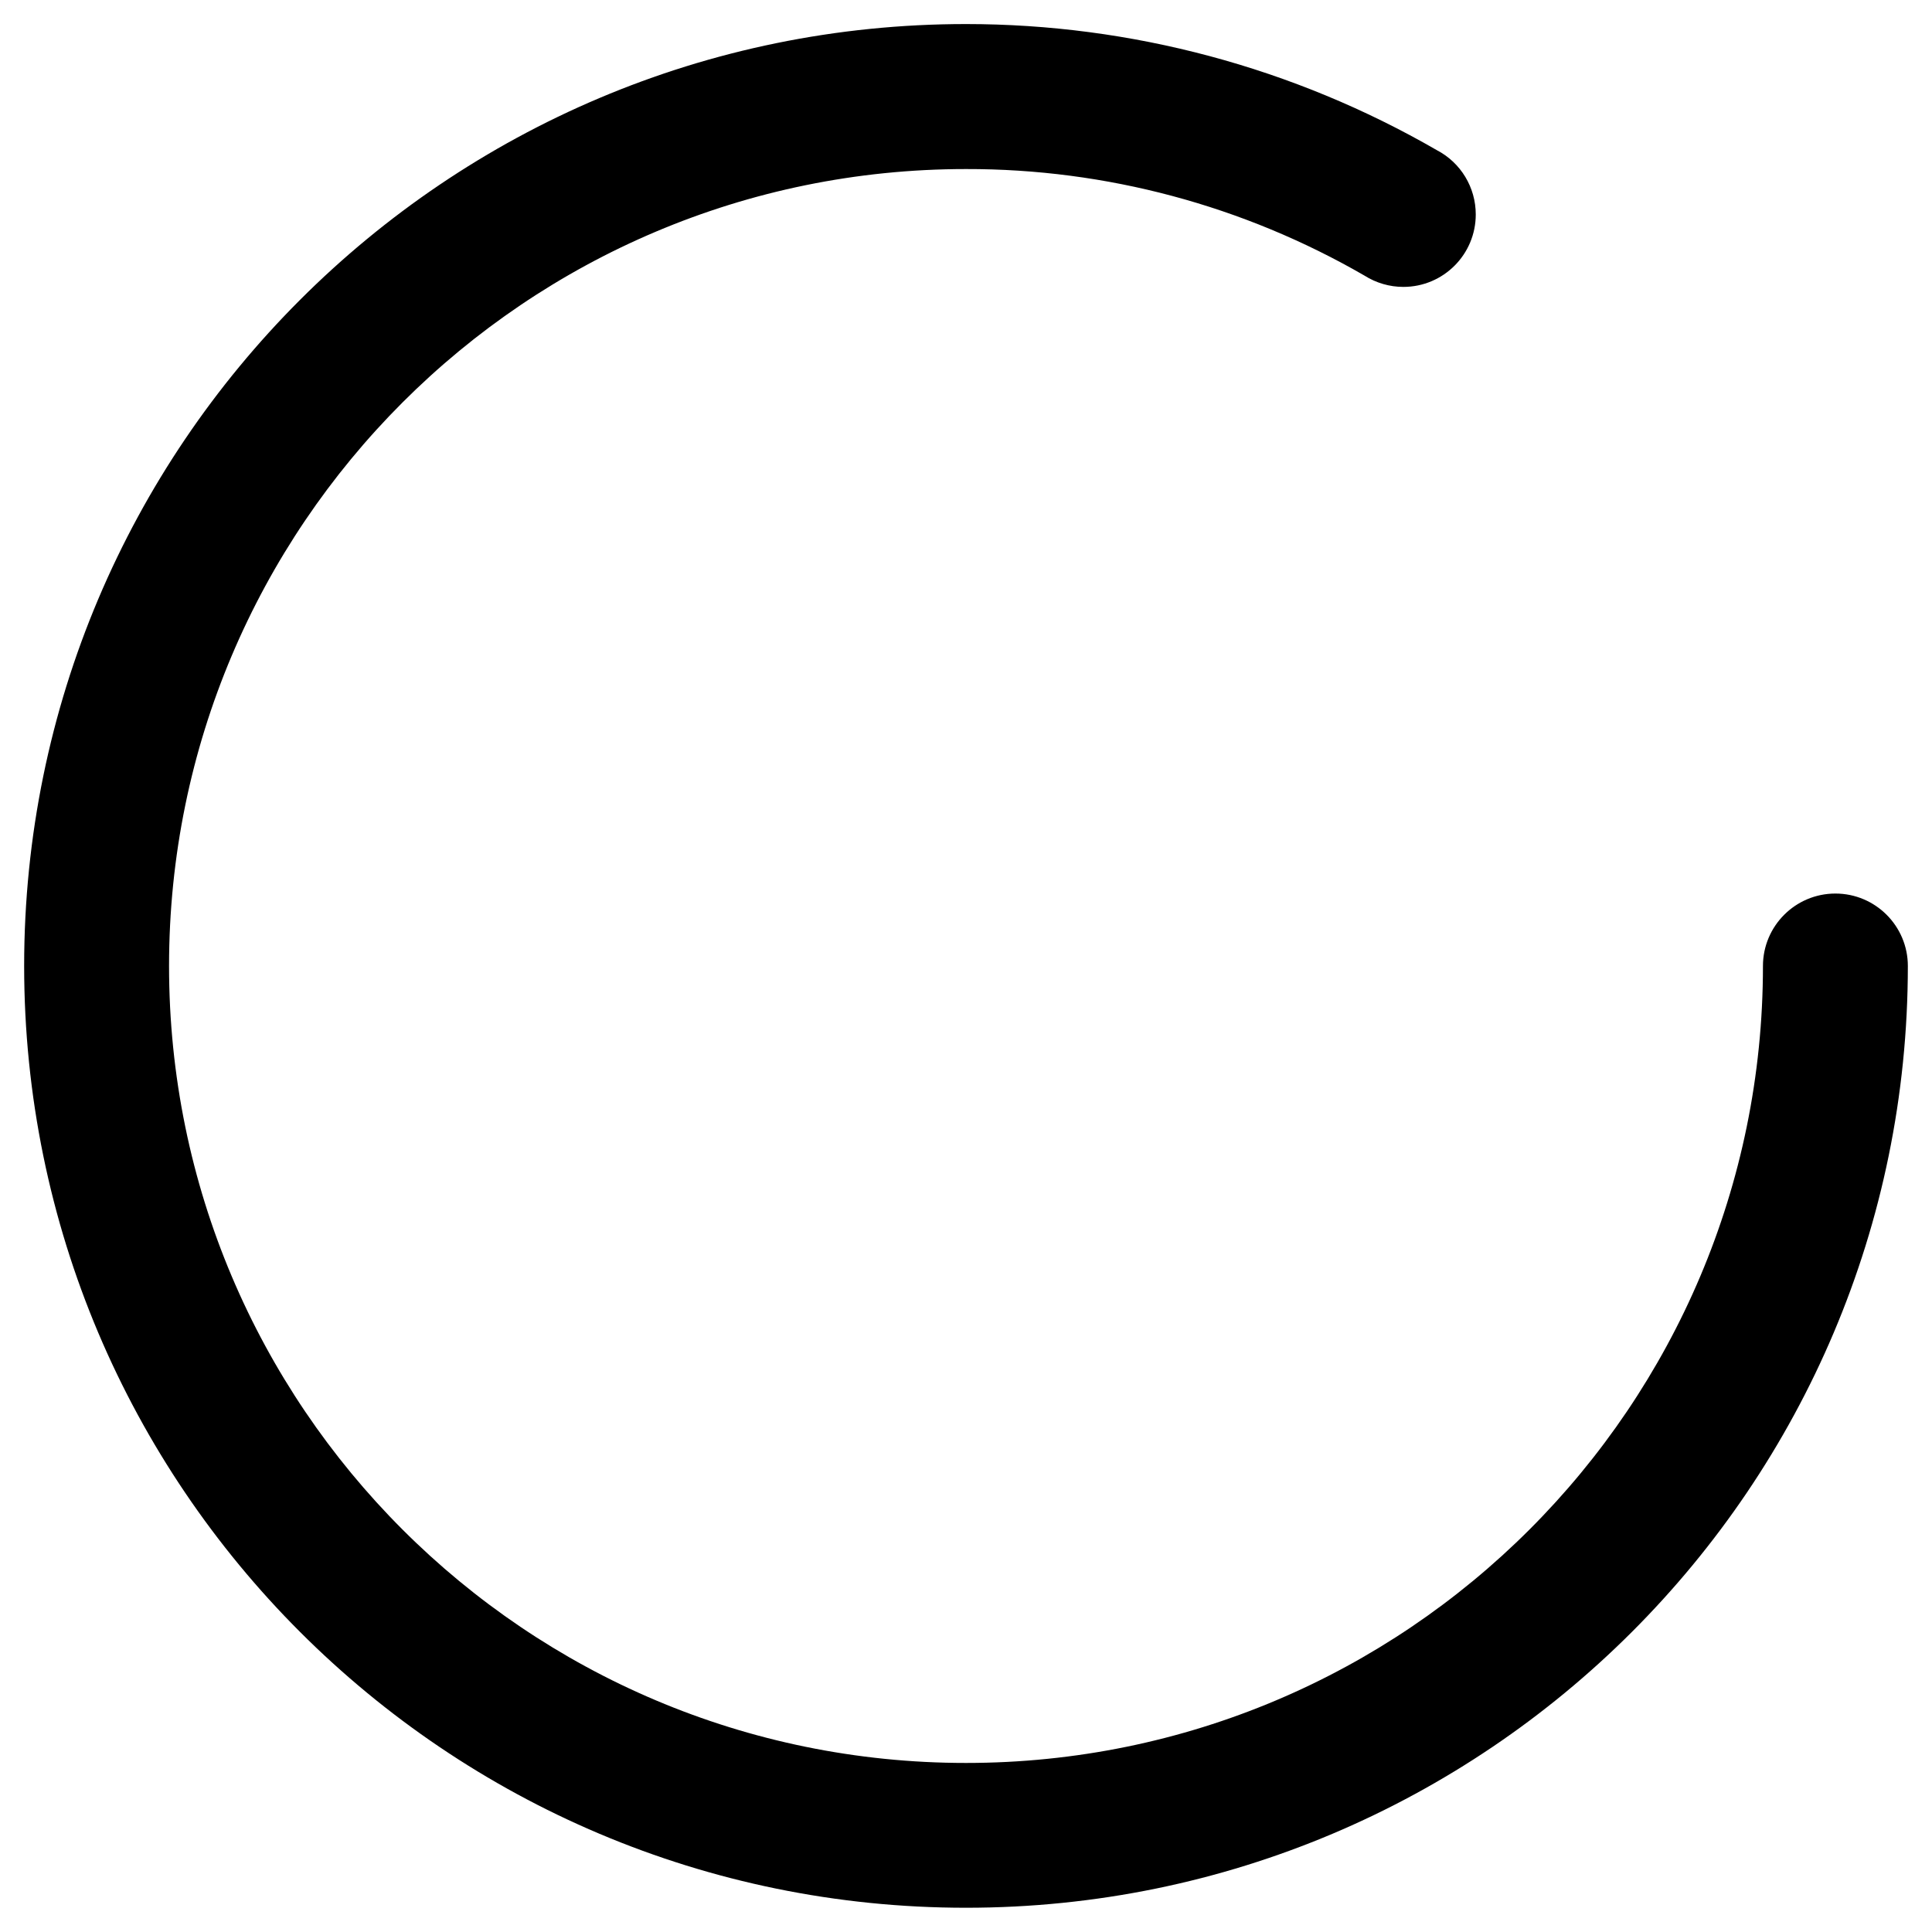 ﻿<?xml version="1.0" encoding="utf-8"?>
<svg version="1.1" xmlns:xlink="http://www.w3.org/1999/xlink" width="20px" height="20px" xmlns="http://www.w3.org/2000/svg">
  <defs>
    <pattern id="BGPattern" patternUnits="userSpaceOnUse" alignment="0 0" imageRepeat="None" />
    <mask fill="white" id="Clip5119">
      <path d="M 14.125 2.853  C 12.871 2.128  11.448 1.747  10 1.75  C 5.444 1.75  1.75 5.444  1.75 10  C 1.75 14.556  5.444 18.25  10 18.25  C 14.556 18.25  18.25 14.556  18.25 10  C 18.25 9.586  18.586 9.25  19 9.25  C 19.414 9.25  19.75 9.586  19.75 10  C 19.749 15.384  15.384 19.749  10 19.749  C 4.615 19.749  0.25 15.384  0.25 9.999  C 0.25 4.614  4.615 0.249  10 0.249  C 11.711 0.249  13.393 0.699  14.875 1.555  C 15.122 1.684  15.277 1.94  15.277 2.22  C 15.277 2.634  14.942 2.97  14.527 2.97  C 14.385 2.97  14.245 2.929  14.125 2.853  Z " fill-rule="evenodd" />
    </mask>
  </defs>
  <g>
    <path d="M 14.125 2.853  C 12.871 2.128  11.448 1.747  10 1.75  C 5.444 1.75  1.75 5.444  1.75 10  C 1.75 14.556  5.444 18.25  10 18.25  C 14.556 18.25  18.25 14.556  18.25 10  C 18.25 9.586  18.586 9.25  19 9.25  C 19.414 9.25  19.75 9.586  19.75 10  C 19.749 15.384  15.384 19.749  10 19.749  C 4.615 19.749  0.25 15.384  0.25 9.999  C 0.25 4.614  4.615 0.249  10 0.249  C 11.711 0.249  13.393 0.699  14.875 1.555  C 15.122 1.684  15.277 1.94  15.277 2.22  C 15.277 2.634  14.942 2.97  14.527 2.97  C 14.385 2.97  14.245 2.929  14.125 2.853  Z " fill-rule="nonzero" fill="rgba(0, 0, 0, 1)" stroke="none" class="fill" />
    <path d="M 14.125 2.853  C 12.871 2.128  11.448 1.747  10 1.75  C 5.444 1.75  1.75 5.444  1.75 10  C 1.75 14.556  5.444 18.25  10 18.25  C 14.556 18.25  18.25 14.556  18.25 10  C 18.25 9.586  18.586 9.25  19 9.25  C 19.414 9.25  19.75 9.586  19.75 10  C 19.749 15.384  15.384 19.749  10 19.749  C 4.615 19.749  0.25 15.384  0.25 9.999  C 0.25 4.614  4.615 0.249  10 0.249  C 11.711 0.249  13.393 0.699  14.875 1.555  C 15.122 1.684  15.277 1.94  15.277 2.22  C 15.277 2.634  14.942 2.97  14.527 2.97  C 14.385 2.97  14.245 2.929  14.125 2.853  Z " stroke-width="0" stroke-dasharray="0" stroke="rgba(255, 255, 255, 0)" fill="none" class="stroke" mask="url(#Clip5119)" />
  </g>
</svg>